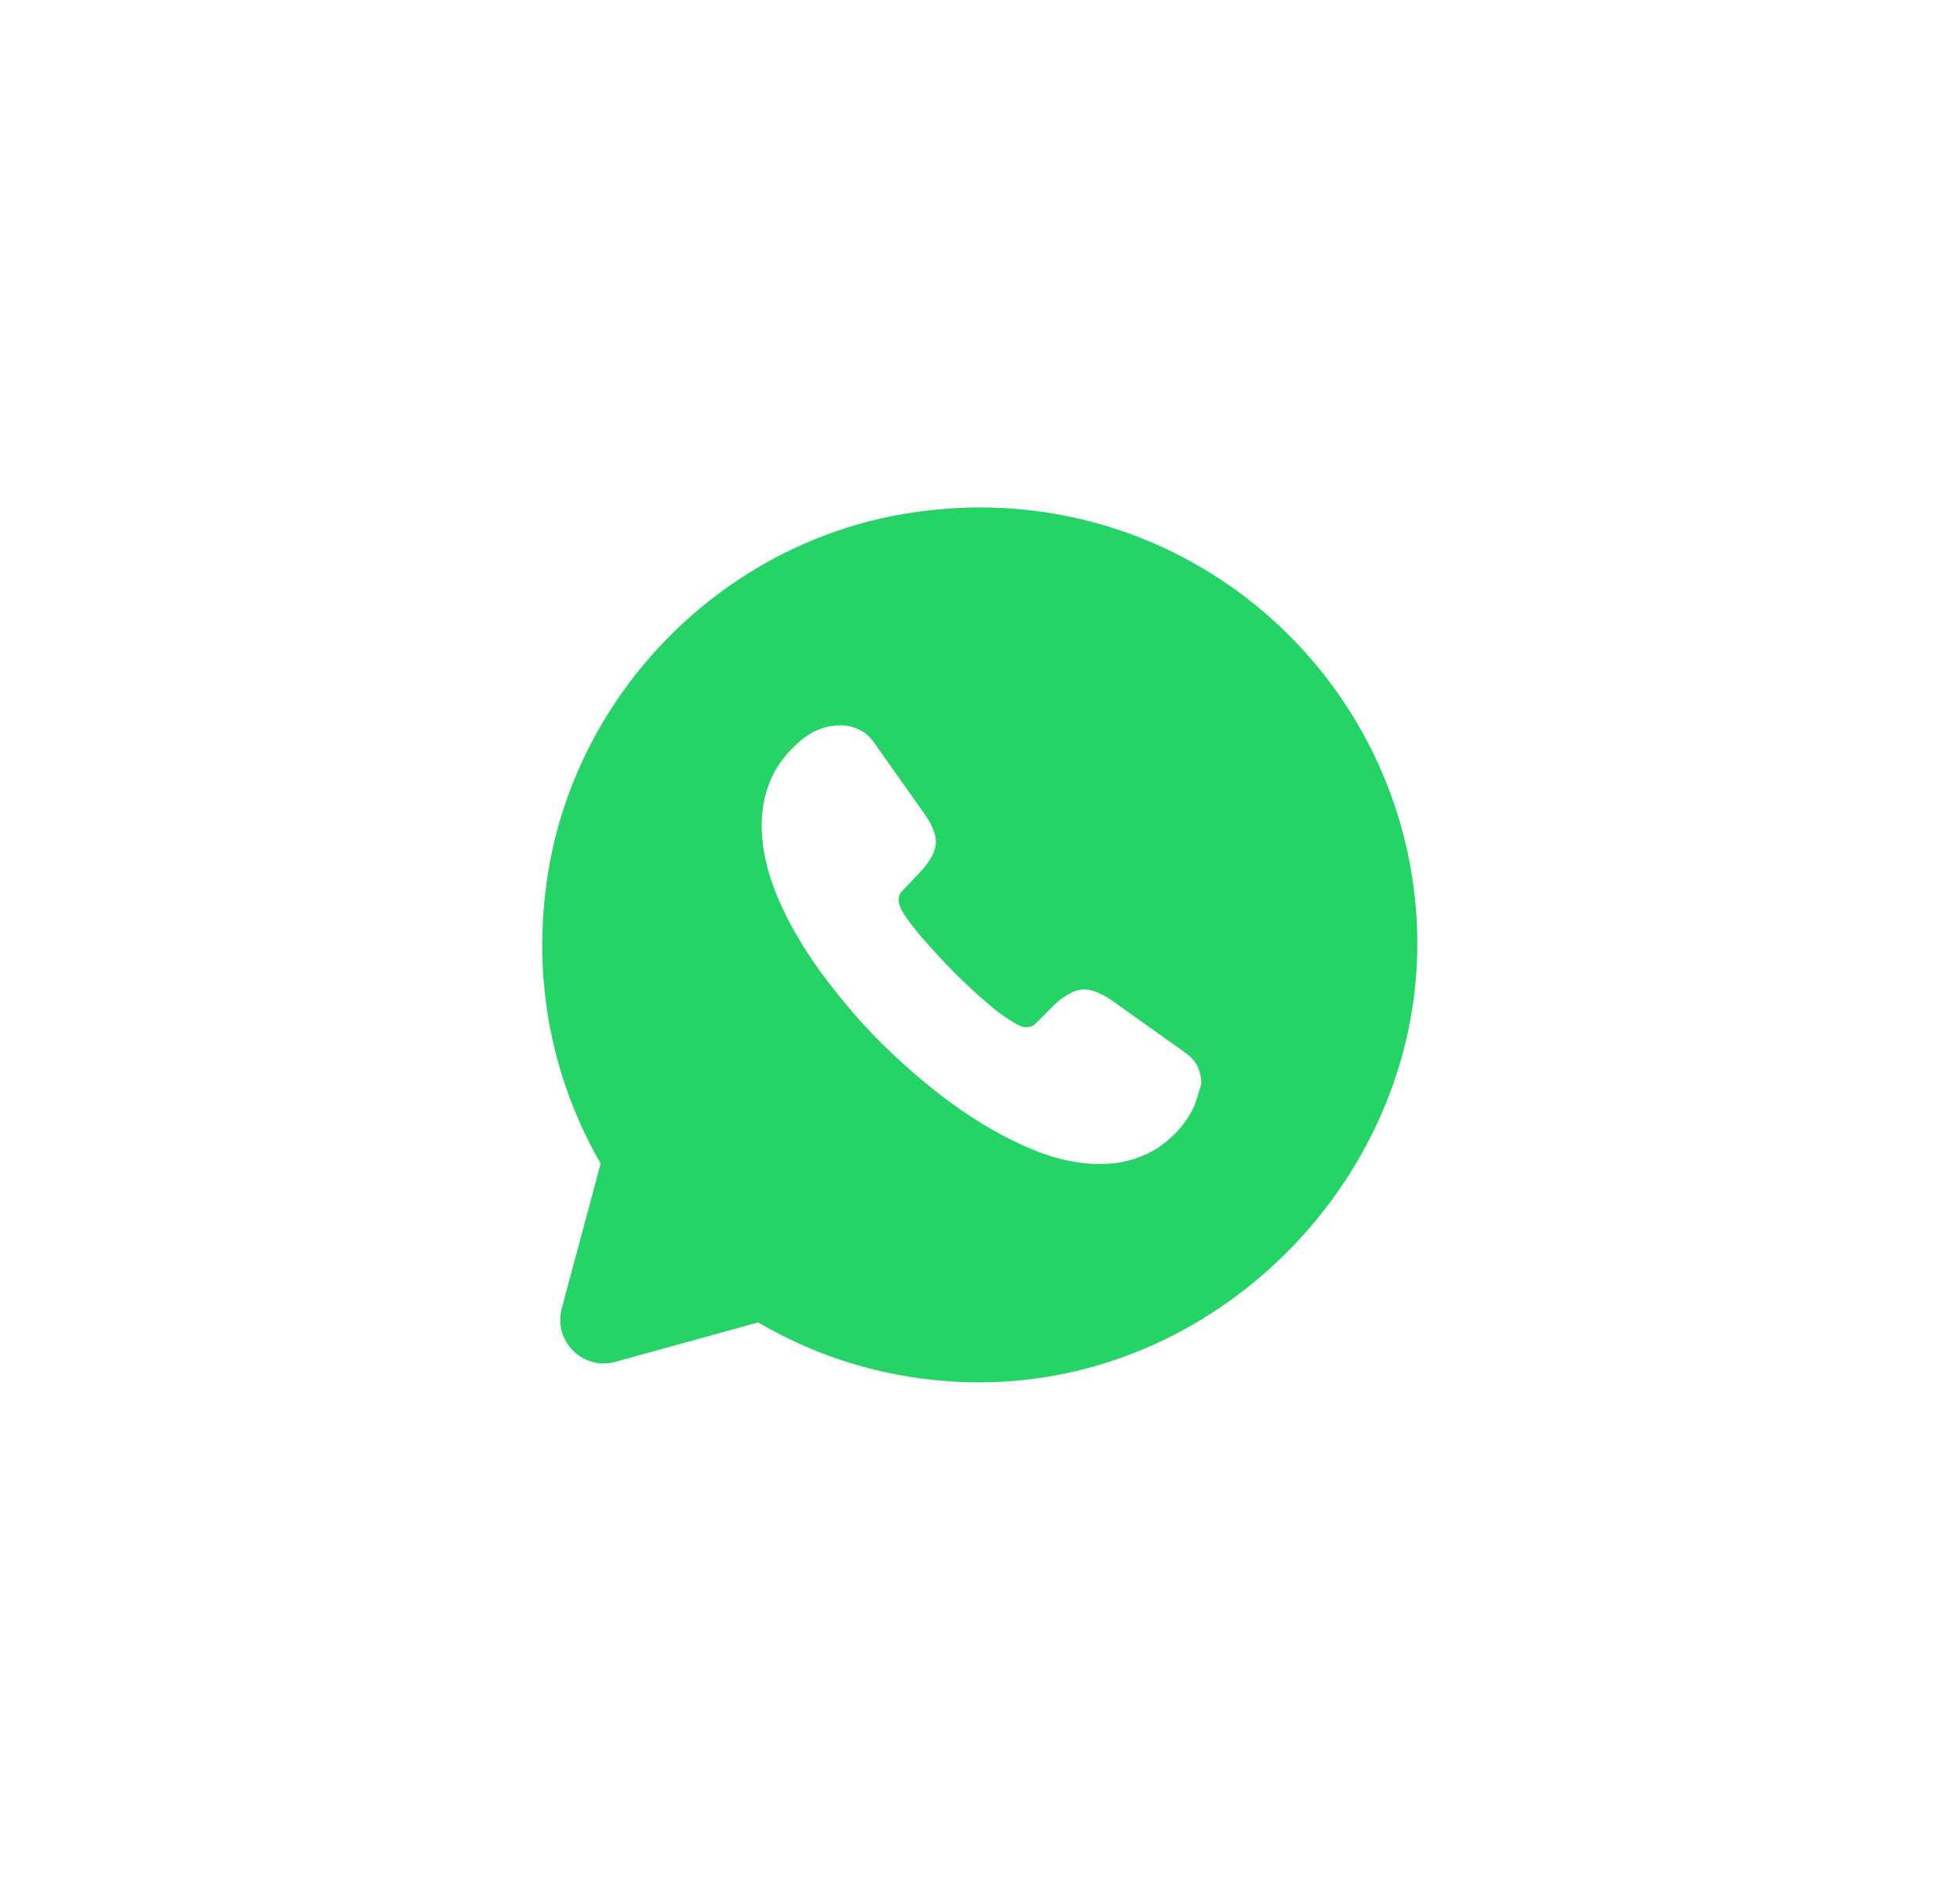 <svg width="28" height="27" viewBox="0 0 28 27" fill="none" xmlns="http://www.w3.org/2000/svg">
<g filter="url(#filter0_d_39_1410)">
<rect x="2.5" y="1" width="19" height="19" rx="5" fill="white"/>
<path d="M18.238 10.131C18.025 6.506 14.731 3.713 10.938 4.338C8.325 4.769 6.231 6.888 5.825 9.5C5.588 11.012 5.9 12.444 6.581 13.625L6.025 15.694C5.9 16.163 6.331 16.587 6.794 16.456L8.831 15.894C9.756 16.438 10.838 16.75 11.994 16.75C15.519 16.75 18.444 13.644 18.238 10.131ZM15.05 12.825C14.994 12.938 14.925 13.044 14.838 13.144C14.681 13.312 14.512 13.438 14.325 13.512C14.137 13.594 13.931 13.631 13.713 13.631C13.394 13.631 13.05 13.556 12.694 13.4C12.331 13.244 11.975 13.037 11.619 12.781C11.256 12.519 10.919 12.225 10.594 11.906C10.269 11.581 9.981 11.238 9.719 10.881C9.462 10.525 9.256 10.169 9.106 9.812C8.956 9.456 8.881 9.113 8.881 8.788C8.881 8.575 8.919 8.369 8.994 8.181C9.069 7.988 9.188 7.813 9.356 7.656C9.556 7.456 9.775 7.363 10.006 7.363C10.094 7.363 10.181 7.381 10.262 7.419C10.344 7.456 10.419 7.513 10.475 7.594L11.2 8.619C11.256 8.7 11.3 8.769 11.325 8.838C11.356 8.906 11.369 8.969 11.369 9.031C11.369 9.106 11.344 9.181 11.3 9.256C11.256 9.331 11.2 9.406 11.125 9.481L10.887 9.731C10.85 9.769 10.838 9.806 10.838 9.856C10.838 9.881 10.844 9.906 10.85 9.931C10.863 9.956 10.869 9.975 10.875 9.994C10.931 10.1 11.031 10.231 11.169 10.394C11.312 10.556 11.463 10.725 11.625 10.887C11.794 11.056 11.956 11.206 12.125 11.35C12.287 11.488 12.425 11.581 12.531 11.637C12.55 11.644 12.569 11.656 12.588 11.662C12.613 11.675 12.637 11.675 12.669 11.675C12.725 11.675 12.762 11.656 12.8 11.619L13.037 11.381C13.119 11.3 13.194 11.244 13.262 11.206C13.338 11.162 13.406 11.137 13.488 11.137C13.55 11.137 13.613 11.15 13.681 11.181C13.75 11.213 13.825 11.25 13.9 11.306L14.938 12.044C15.019 12.1 15.075 12.169 15.113 12.244C15.144 12.325 15.162 12.4 15.162 12.488C15.125 12.594 15.1 12.713 15.05 12.825Z" fill="#25D366"/>
</g>
<defs>
<filter id="filter0_d_39_1410" x="0.5" y="0" width="27" height="27" filterUnits="userSpaceOnUse" color-interpolation-filters="sRGB">
<feFlood flood-opacity="0" result="BackgroundImageFix"/>
<feColorMatrix in="SourceAlpha" type="matrix" values="0 0 0 0 0 0 0 0 0 0 0 0 0 0 0 0 0 0 127 0" result="hardAlpha"/>
<feOffset dx="2" dy="3"/>
<feGaussianBlur stdDeviation="2"/>
<feComposite in2="hardAlpha" operator="out"/>
<feColorMatrix type="matrix" values="0 0 0 0 0 0 0 0 0 0 0 0 0 0 0 0 0 0 0.15 0"/>
<feBlend mode="normal" in2="BackgroundImageFix" result="effect1_dropShadow_39_1410"/>
<feBlend mode="normal" in="SourceGraphic" in2="effect1_dropShadow_39_1410" result="shape"/>
</filter>
</defs>
</svg>

